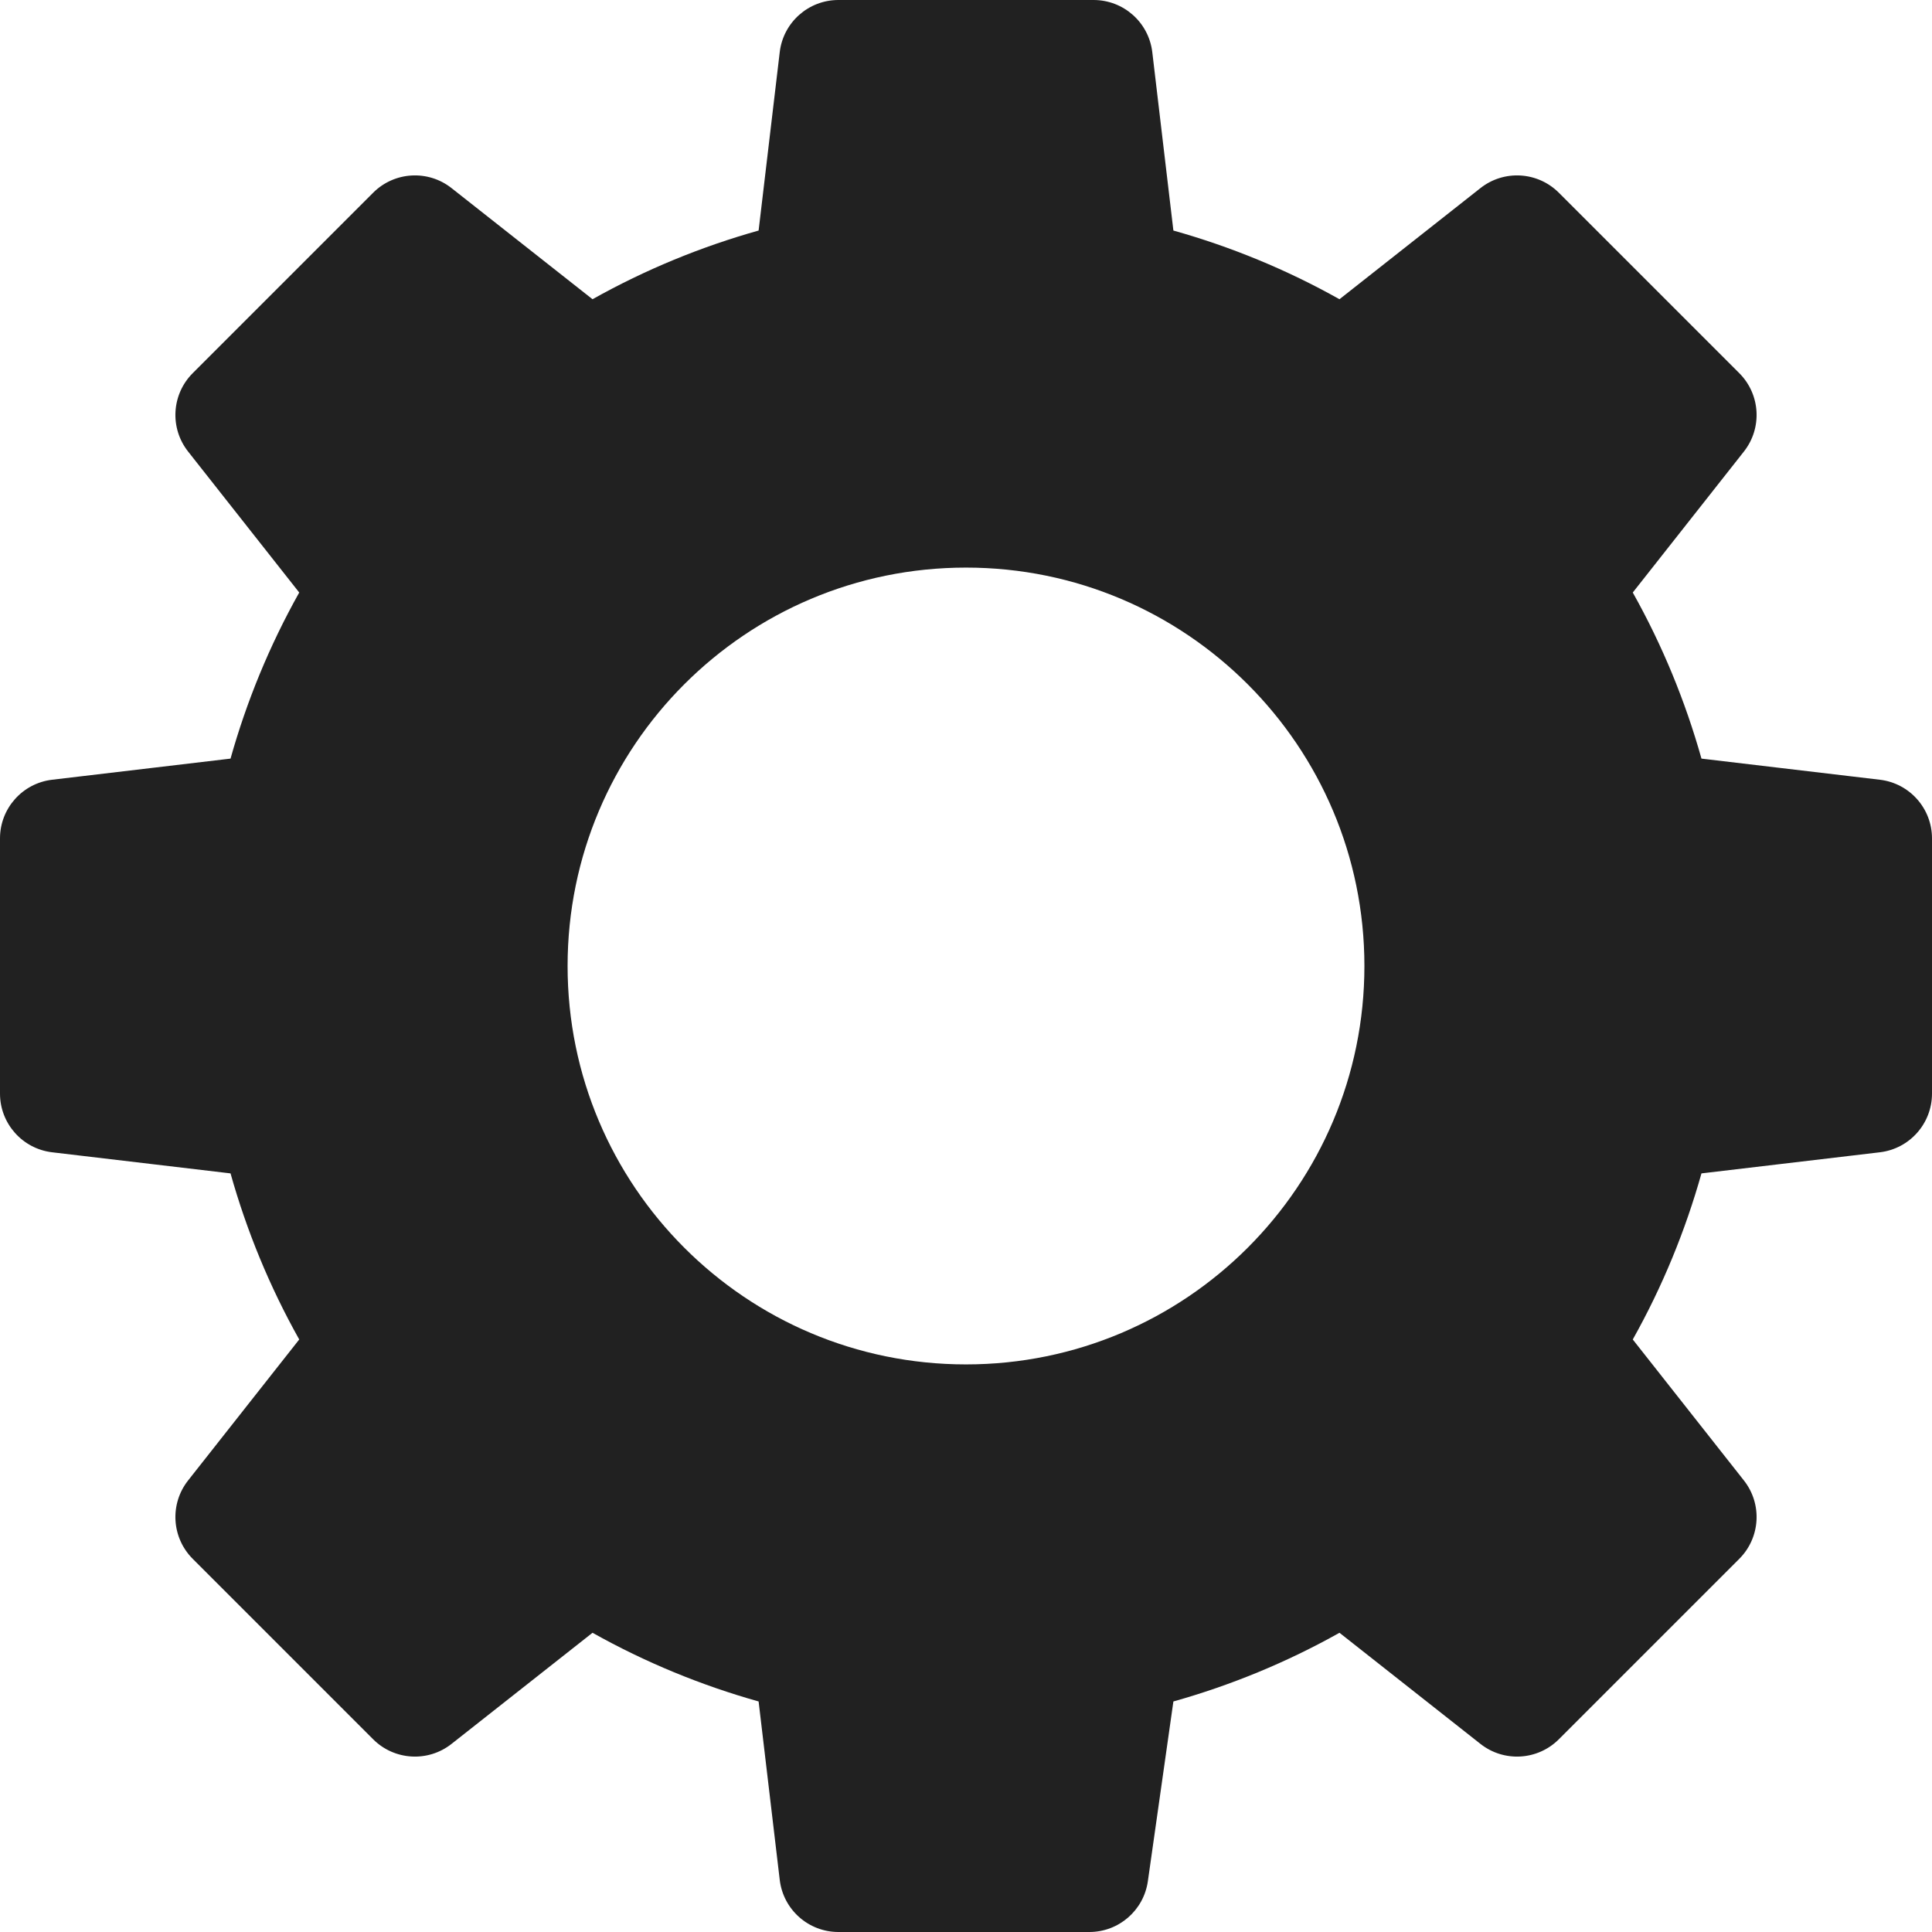 <svg xmlns="http://www.w3.org/2000/svg" xmlns:xlink="http://www.w3.org/1999/xlink" width="1080" zoomAndPan="magnify" viewBox="0 0 810 810" height="1080" preserveAspectRatio="xMidYMid meet" version="1.0"><path fill="#212121" d="M 405 572.035 C 312.746 572.035 237.965 497.254 237.965 405 C 237.965 312.746 312.746 237.965 405 237.965 C 497.254 237.965 572.035 312.746 572.035 405 C 572.035 497.254 497.254 572.035 405 572.035 Z M 788.129 326.906 L 713.348 318.051 C 706.594 294.023 697.008 270.637 684.547 248.418 L 731.141 189.309 C 738.918 179.445 738.078 165.324 729.199 156.449 L 653.551 80.801 C 644.676 71.922 630.555 71.082 620.691 78.859 L 561.582 125.453 C 539.363 112.992 515.969 103.406 491.949 96.652 L 483.102 21.863 C 481.621 9.391 471.051 0 458.488 0 L 351.504 0 C 338.949 0 328.379 9.391 326.906 21.863 L 318.051 96.652 C 294.023 103.406 270.637 112.992 248.418 125.453 L 189.301 78.859 C 179.445 71.082 165.32 71.922 156.441 80.801 L 80.801 156.449 C 71.922 165.324 71.082 179.445 78.859 189.309 L 125.453 248.418 C 112.992 270.637 103.398 294.023 96.652 318.051 L 21.863 326.906 C 9.391 328.379 0 338.949 0 351.504 L 0 458.488 C 0 471.051 9.391 481.621 21.863 483.102 L 96.652 491.949 C 103.398 515.969 112.992 539.363 125.453 561.582 L 78.859 620.691 C 71.082 630.555 71.922 644.676 80.801 653.551 L 156.441 729.199 C 165.32 738.078 179.445 738.918 189.301 731.141 L 248.418 684.547 C 270.637 697.008 294.023 706.594 318.051 713.348 L 326.906 788.129 C 328.379 800.609 338.949 810 351.504 810 L 456.719 810 C 469.051 810 479.512 800.926 481.246 788.703 L 491.949 713.348 C 515.969 706.594 539.363 697.008 561.582 684.547 L 620.691 731.141 C 630.555 738.918 644.676 738.078 653.551 729.199 L 729.199 653.551 C 738.078 644.676 738.918 630.555 731.141 620.691 L 684.547 561.582 C 697.008 539.363 706.594 515.969 713.348 491.949 L 788.129 483.102 C 800.609 481.621 810 471.051 810 458.488 L 810 351.504 C 810 338.949 800.609 328.379 788.129 326.906 " fill-opacity="1" fill-rule="nonzero"/></svg>